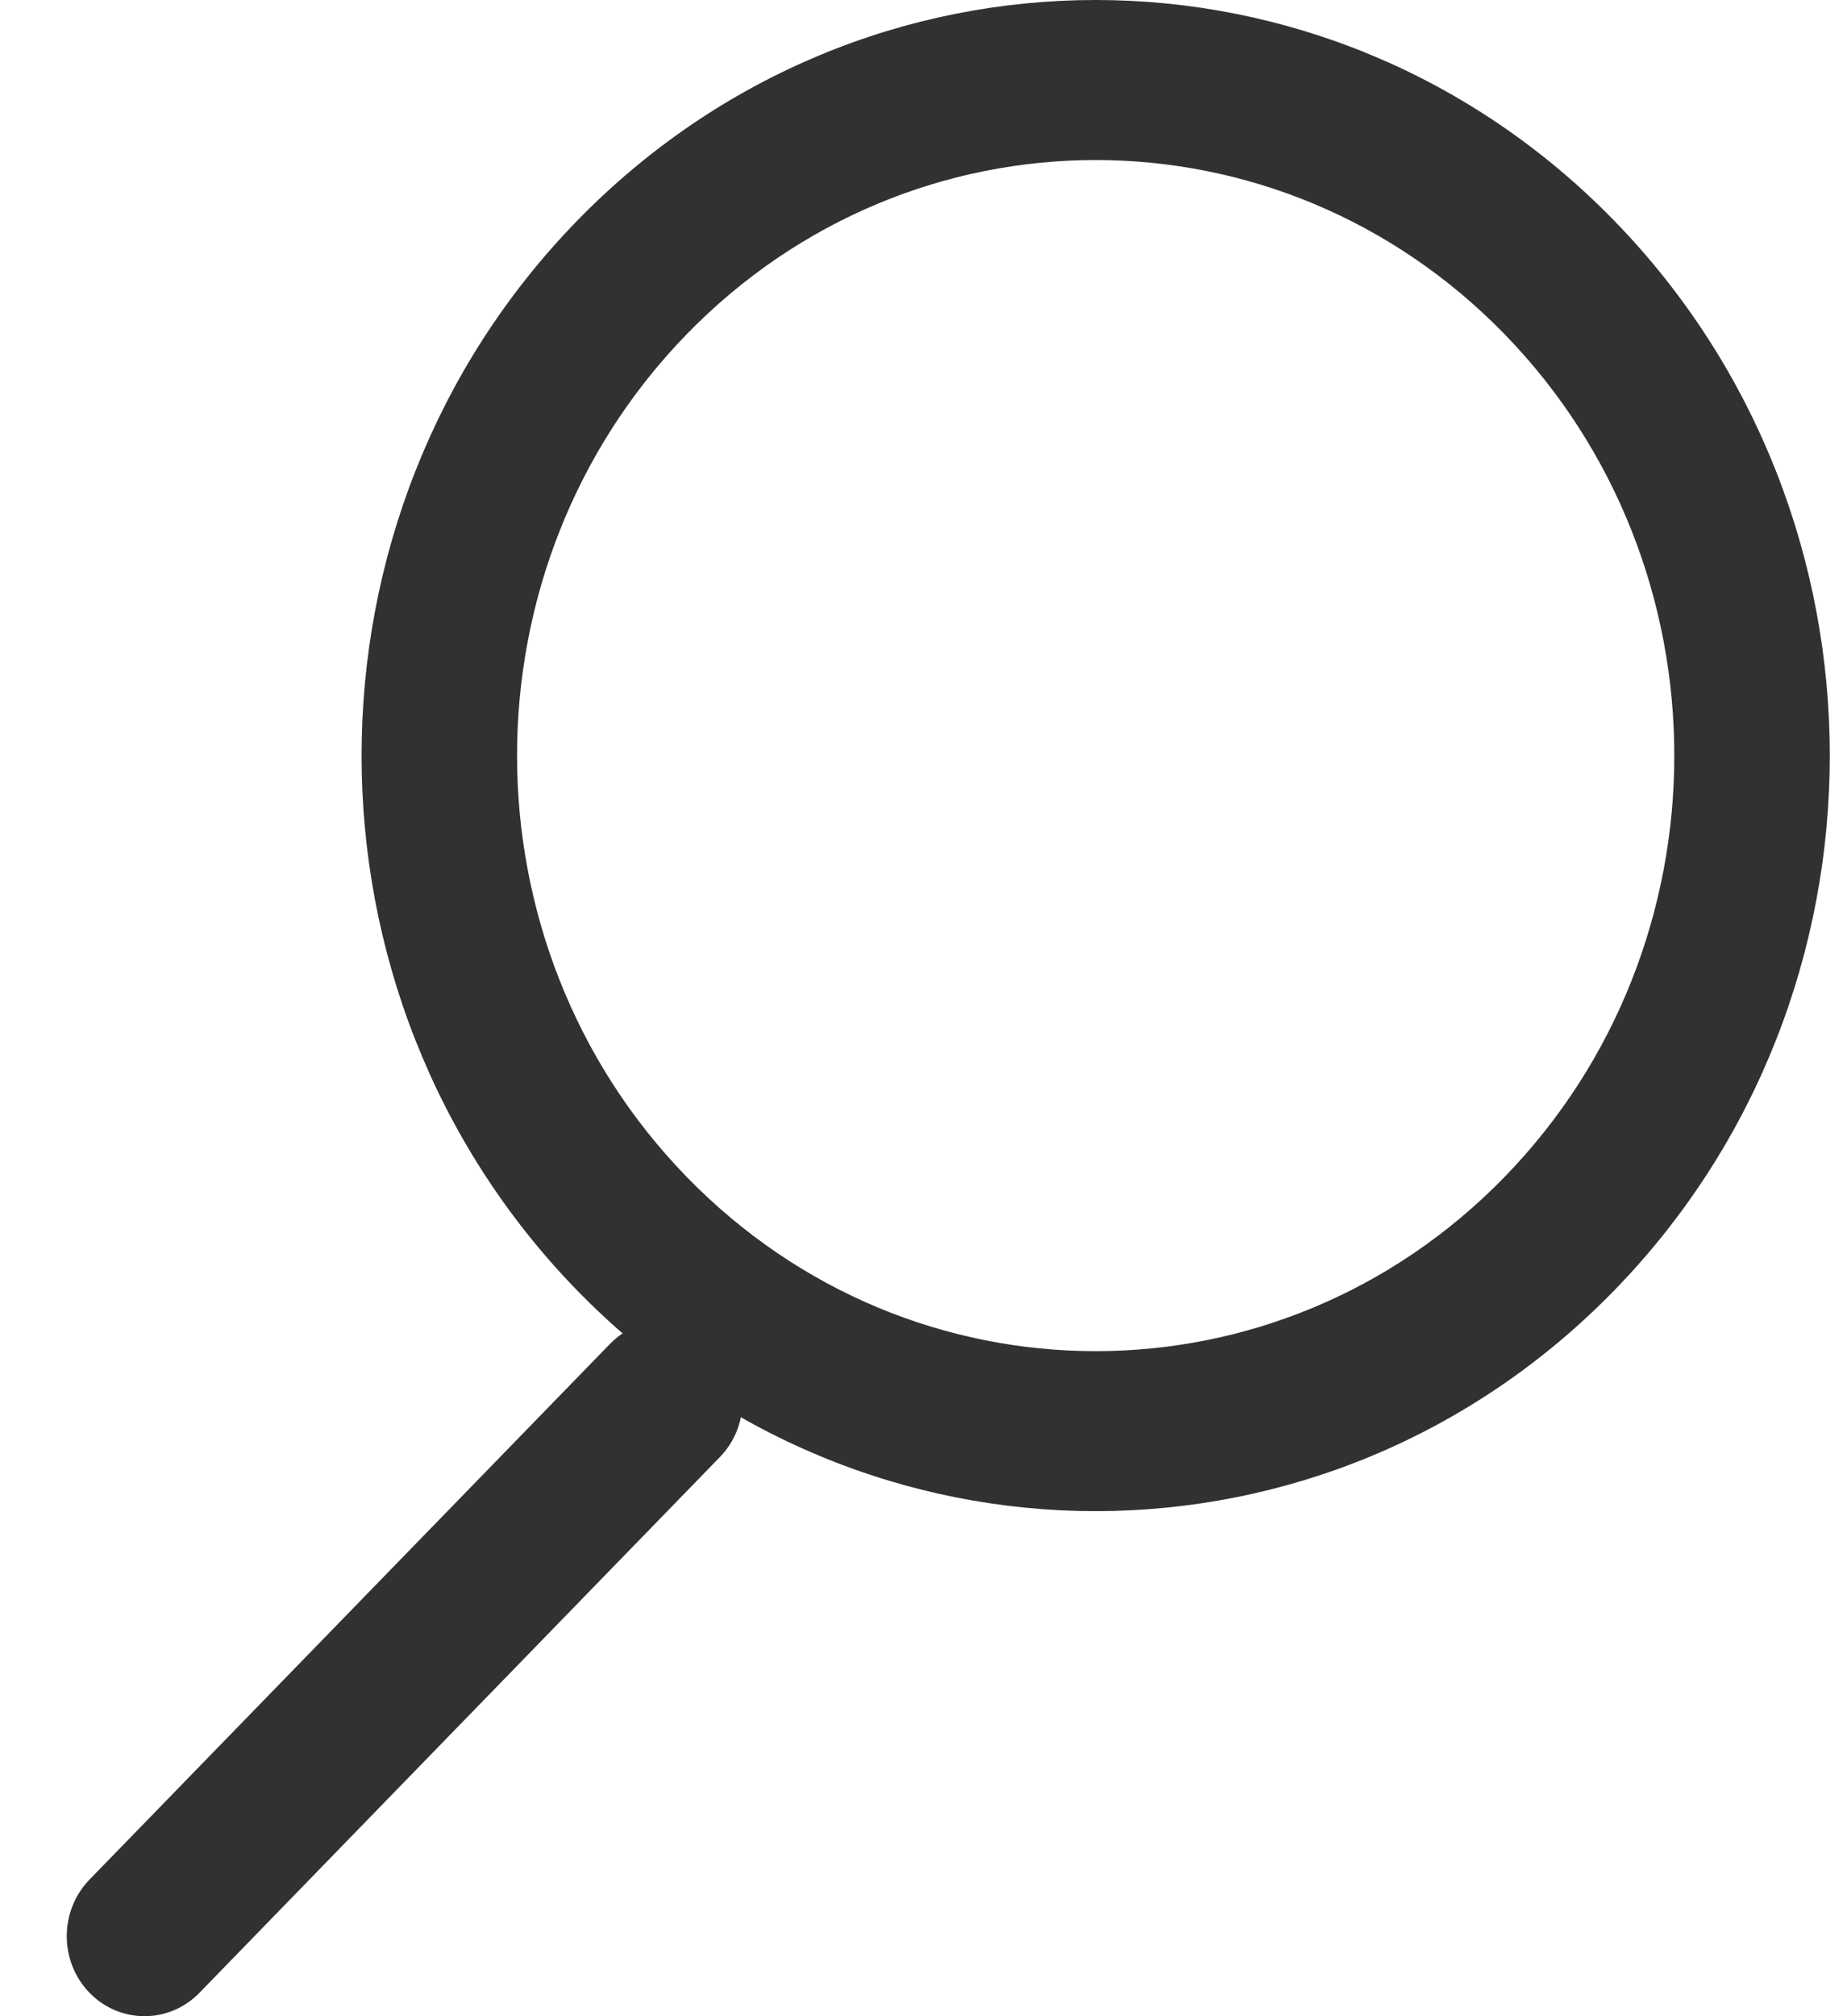<svg width="22" height="24" viewBox="0 0 22 24" fill="none" xmlns="http://www.w3.org/2000/svg">
<path fill-rule="evenodd" clip-rule="evenodd" d="M8.177 14.007C10.869 16.776 15.233 16.776 17.924 14.007C20.616 11.239 20.616 6.75 17.924 3.981C15.233 1.213 10.869 1.213 8.177 3.981C5.486 6.75 5.486 11.239 8.177 14.007ZM6.868 15.354C10.283 18.866 15.819 18.866 19.234 15.354C22.649 11.842 22.649 6.147 19.234 2.634C15.819 -0.878 10.283 -0.878 6.868 2.634C3.453 6.147 3.453 11.842 6.868 15.354Z" fill="#313131"/>
<path d="M7.265 15.998C7.627 15.626 8.213 15.626 8.574 15.998C8.936 16.37 8.936 16.973 8.574 17.345L2.376 23.721C2.014 24.093 1.428 24.093 1.066 23.721C0.705 23.349 0.705 22.746 1.066 22.374L7.265 15.998Z" fill="#313131"/>
</svg>
